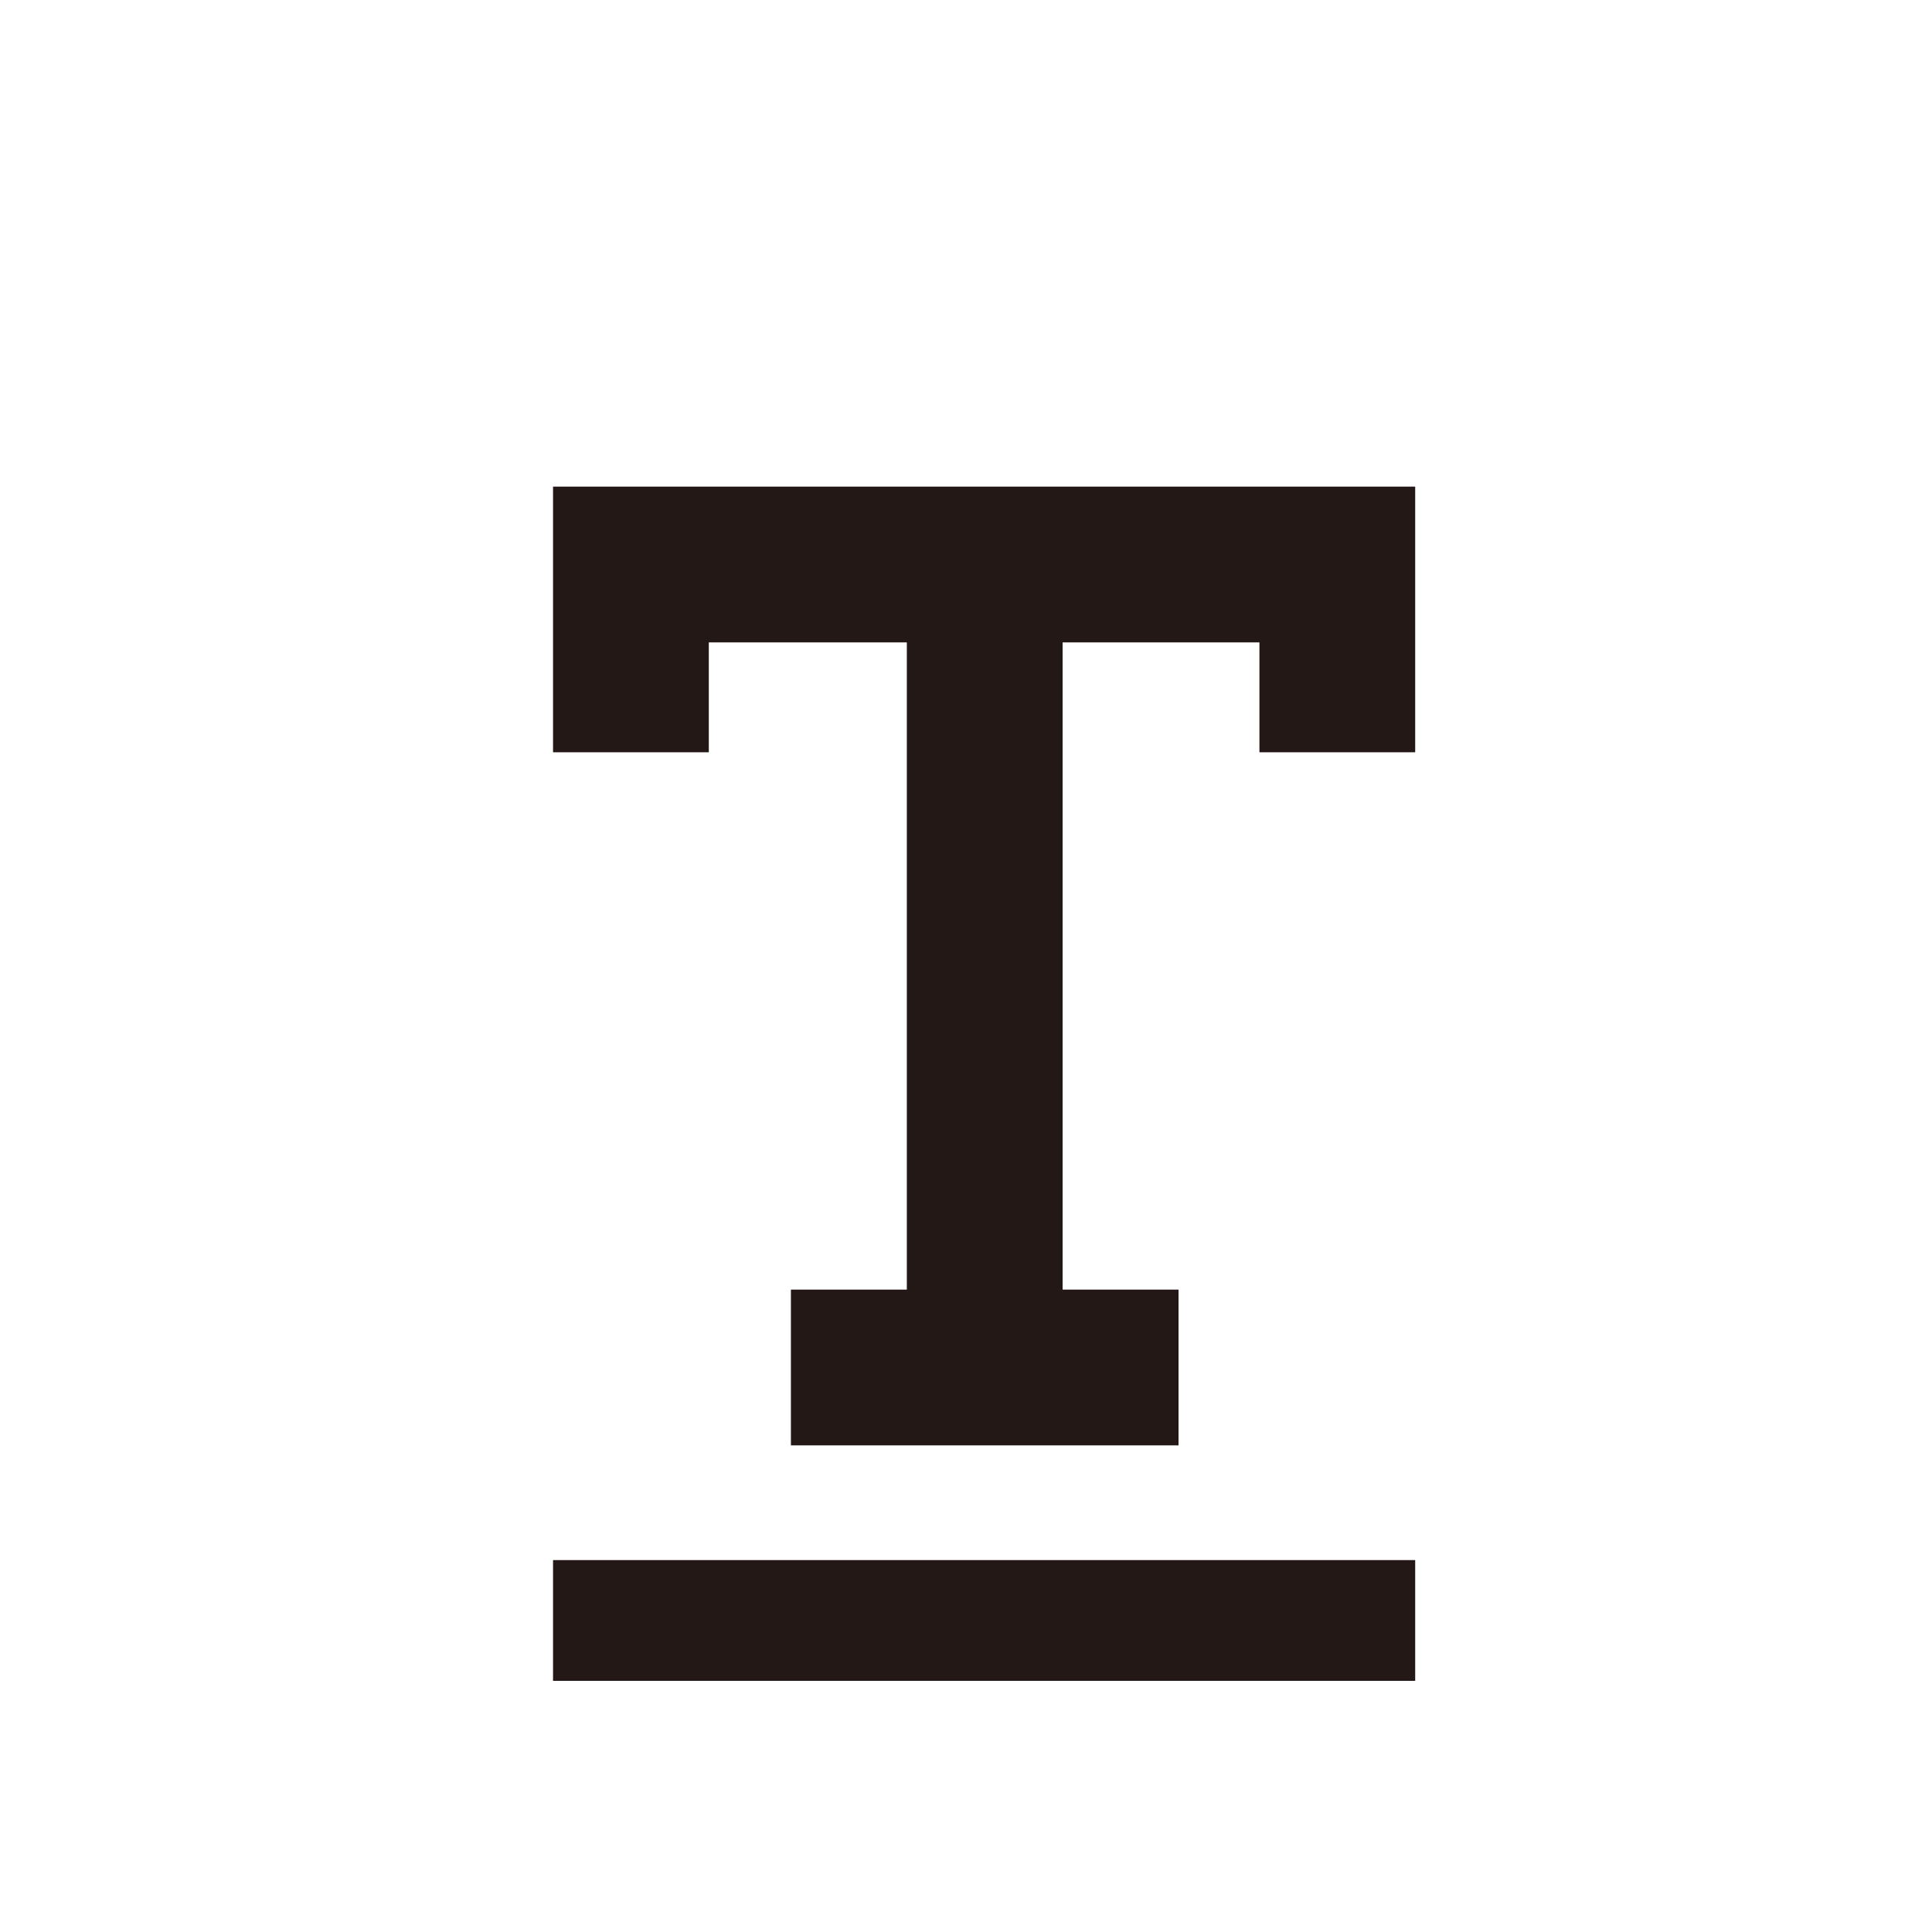 <?xml version="1.0" standalone="no"?><!DOCTYPE svg PUBLIC "-//W3C//DTD SVG 1.1//EN" "http://www.w3.org/Graphics/SVG/1.1/DTD/svg11.dtd"><svg t="1669708432653" class="icon" viewBox="0 0 1024 1024" version="1.1" xmlns="http://www.w3.org/2000/svg" p-id="1160" xmlns:xlink="http://www.w3.org/1999/xlink" width="200" height="200"><path d="M667.52 257.92H293.12v140.8h82.56v-58.24h104.96v343.04h-61.44v82.56h205.44v-82.56H563.2V340.48h104.32v58.24h82.56v-140.8h-82.56zM293.12 826.88h456.96v64H293.12z" fill="#231815" p-id="1161"></path></svg>